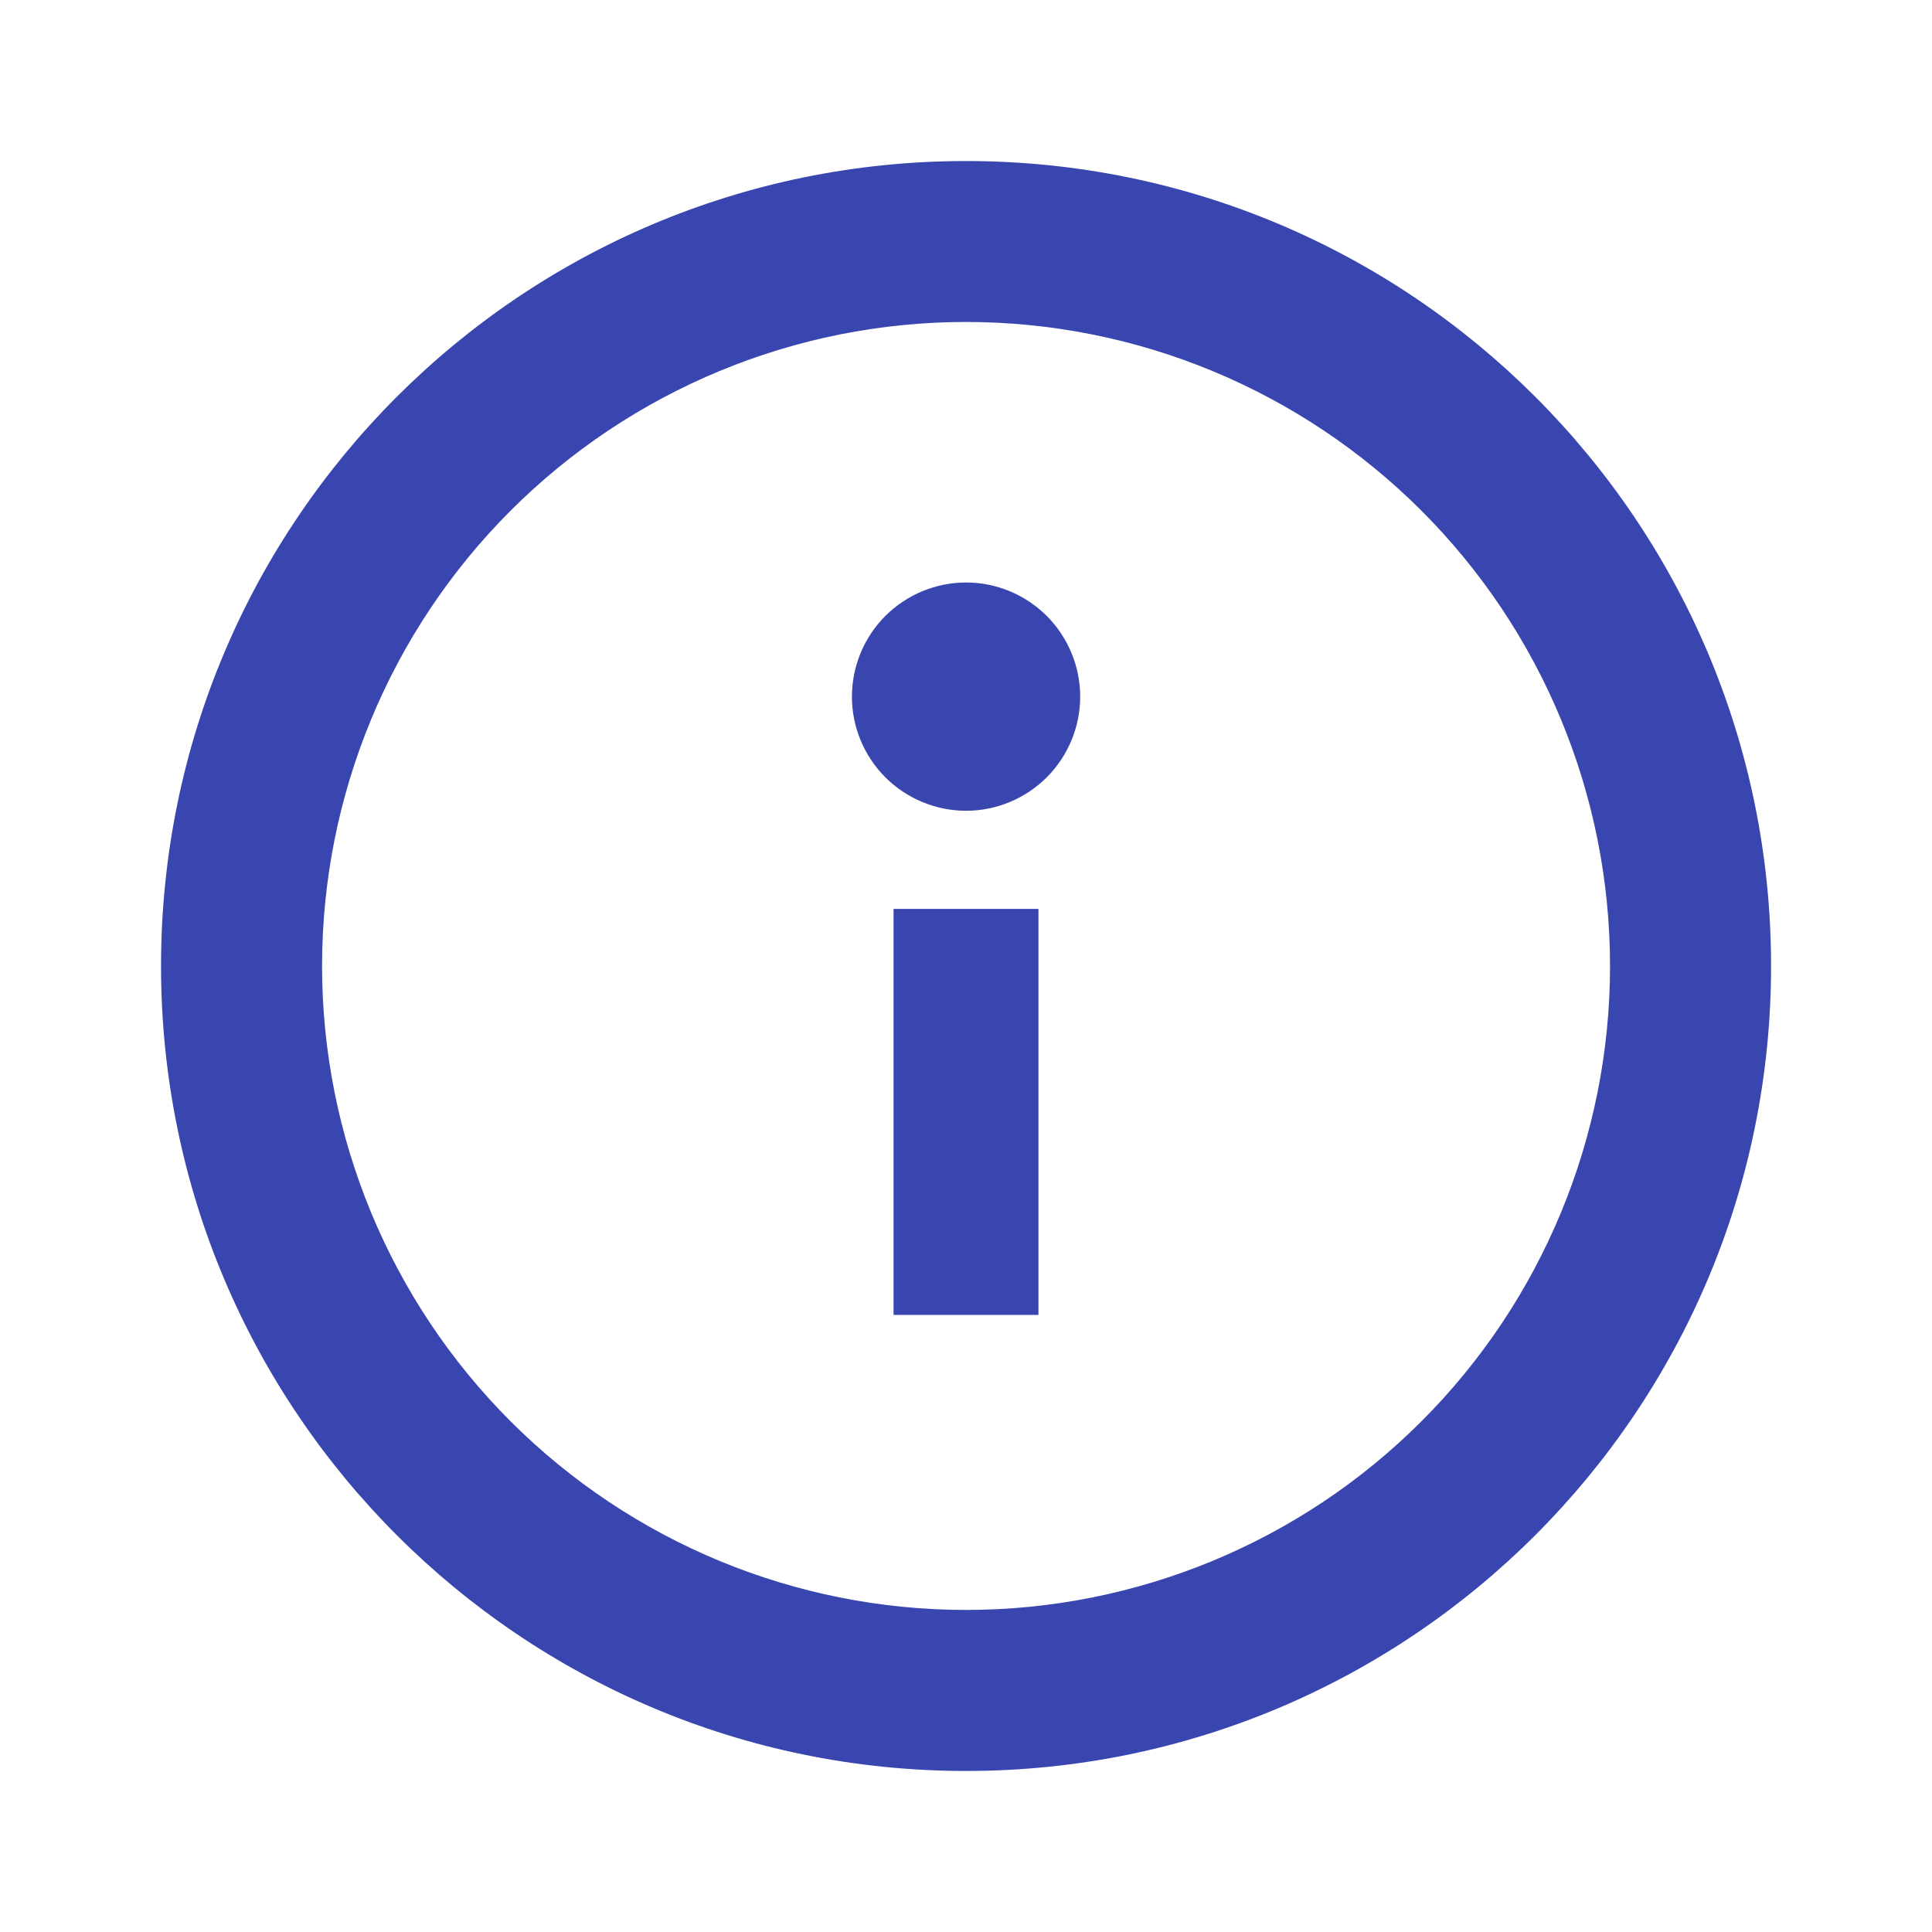 <svg width="20" height="20" viewBox="0 0 20 20" fill="none" xmlns="http://www.w3.org/2000/svg">
<path d="M10.001 6.03C9.687 6.03 9.387 6.155 9.165 6.376C8.944 6.598 8.819 6.898 8.819 7.212C8.819 7.525 8.944 7.825 9.165 8.047C9.387 8.268 9.687 8.393 10.001 8.393C10.314 8.393 10.614 8.268 10.836 8.047C11.057 7.825 11.182 7.525 11.182 7.212C11.182 6.898 11.057 6.598 10.836 6.376C10.614 6.155 10.314 6.03 10.001 6.03Z" fill="#3A46B0"/>
<path d="M10 9.409V13.612" stroke="#3A46B0" stroke-width="1.5"/>
<path fill-rule="evenodd" clip-rule="evenodd" d="M10 1.667C5.398 1.667 1.667 5.397 1.667 10C1.667 14.602 5.398 18.333 10 18.333C14.603 18.333 18.334 14.602 18.334 10C18.334 5.397 14.603 1.667 10 1.667ZM3.334 10C3.334 11.768 4.036 13.464 5.286 14.714C6.537 15.964 8.232 16.666 10 16.666C11.768 16.666 13.464 15.964 14.714 14.714C15.965 13.464 16.667 11.768 16.667 10C16.667 8.232 15.965 6.536 14.714 5.286C13.464 4.036 11.768 3.333 10 3.333C8.232 3.333 6.537 4.036 5.286 5.286C4.036 6.536 3.334 8.232 3.334 10Z" fill="#3A46B0"/>
</svg>

